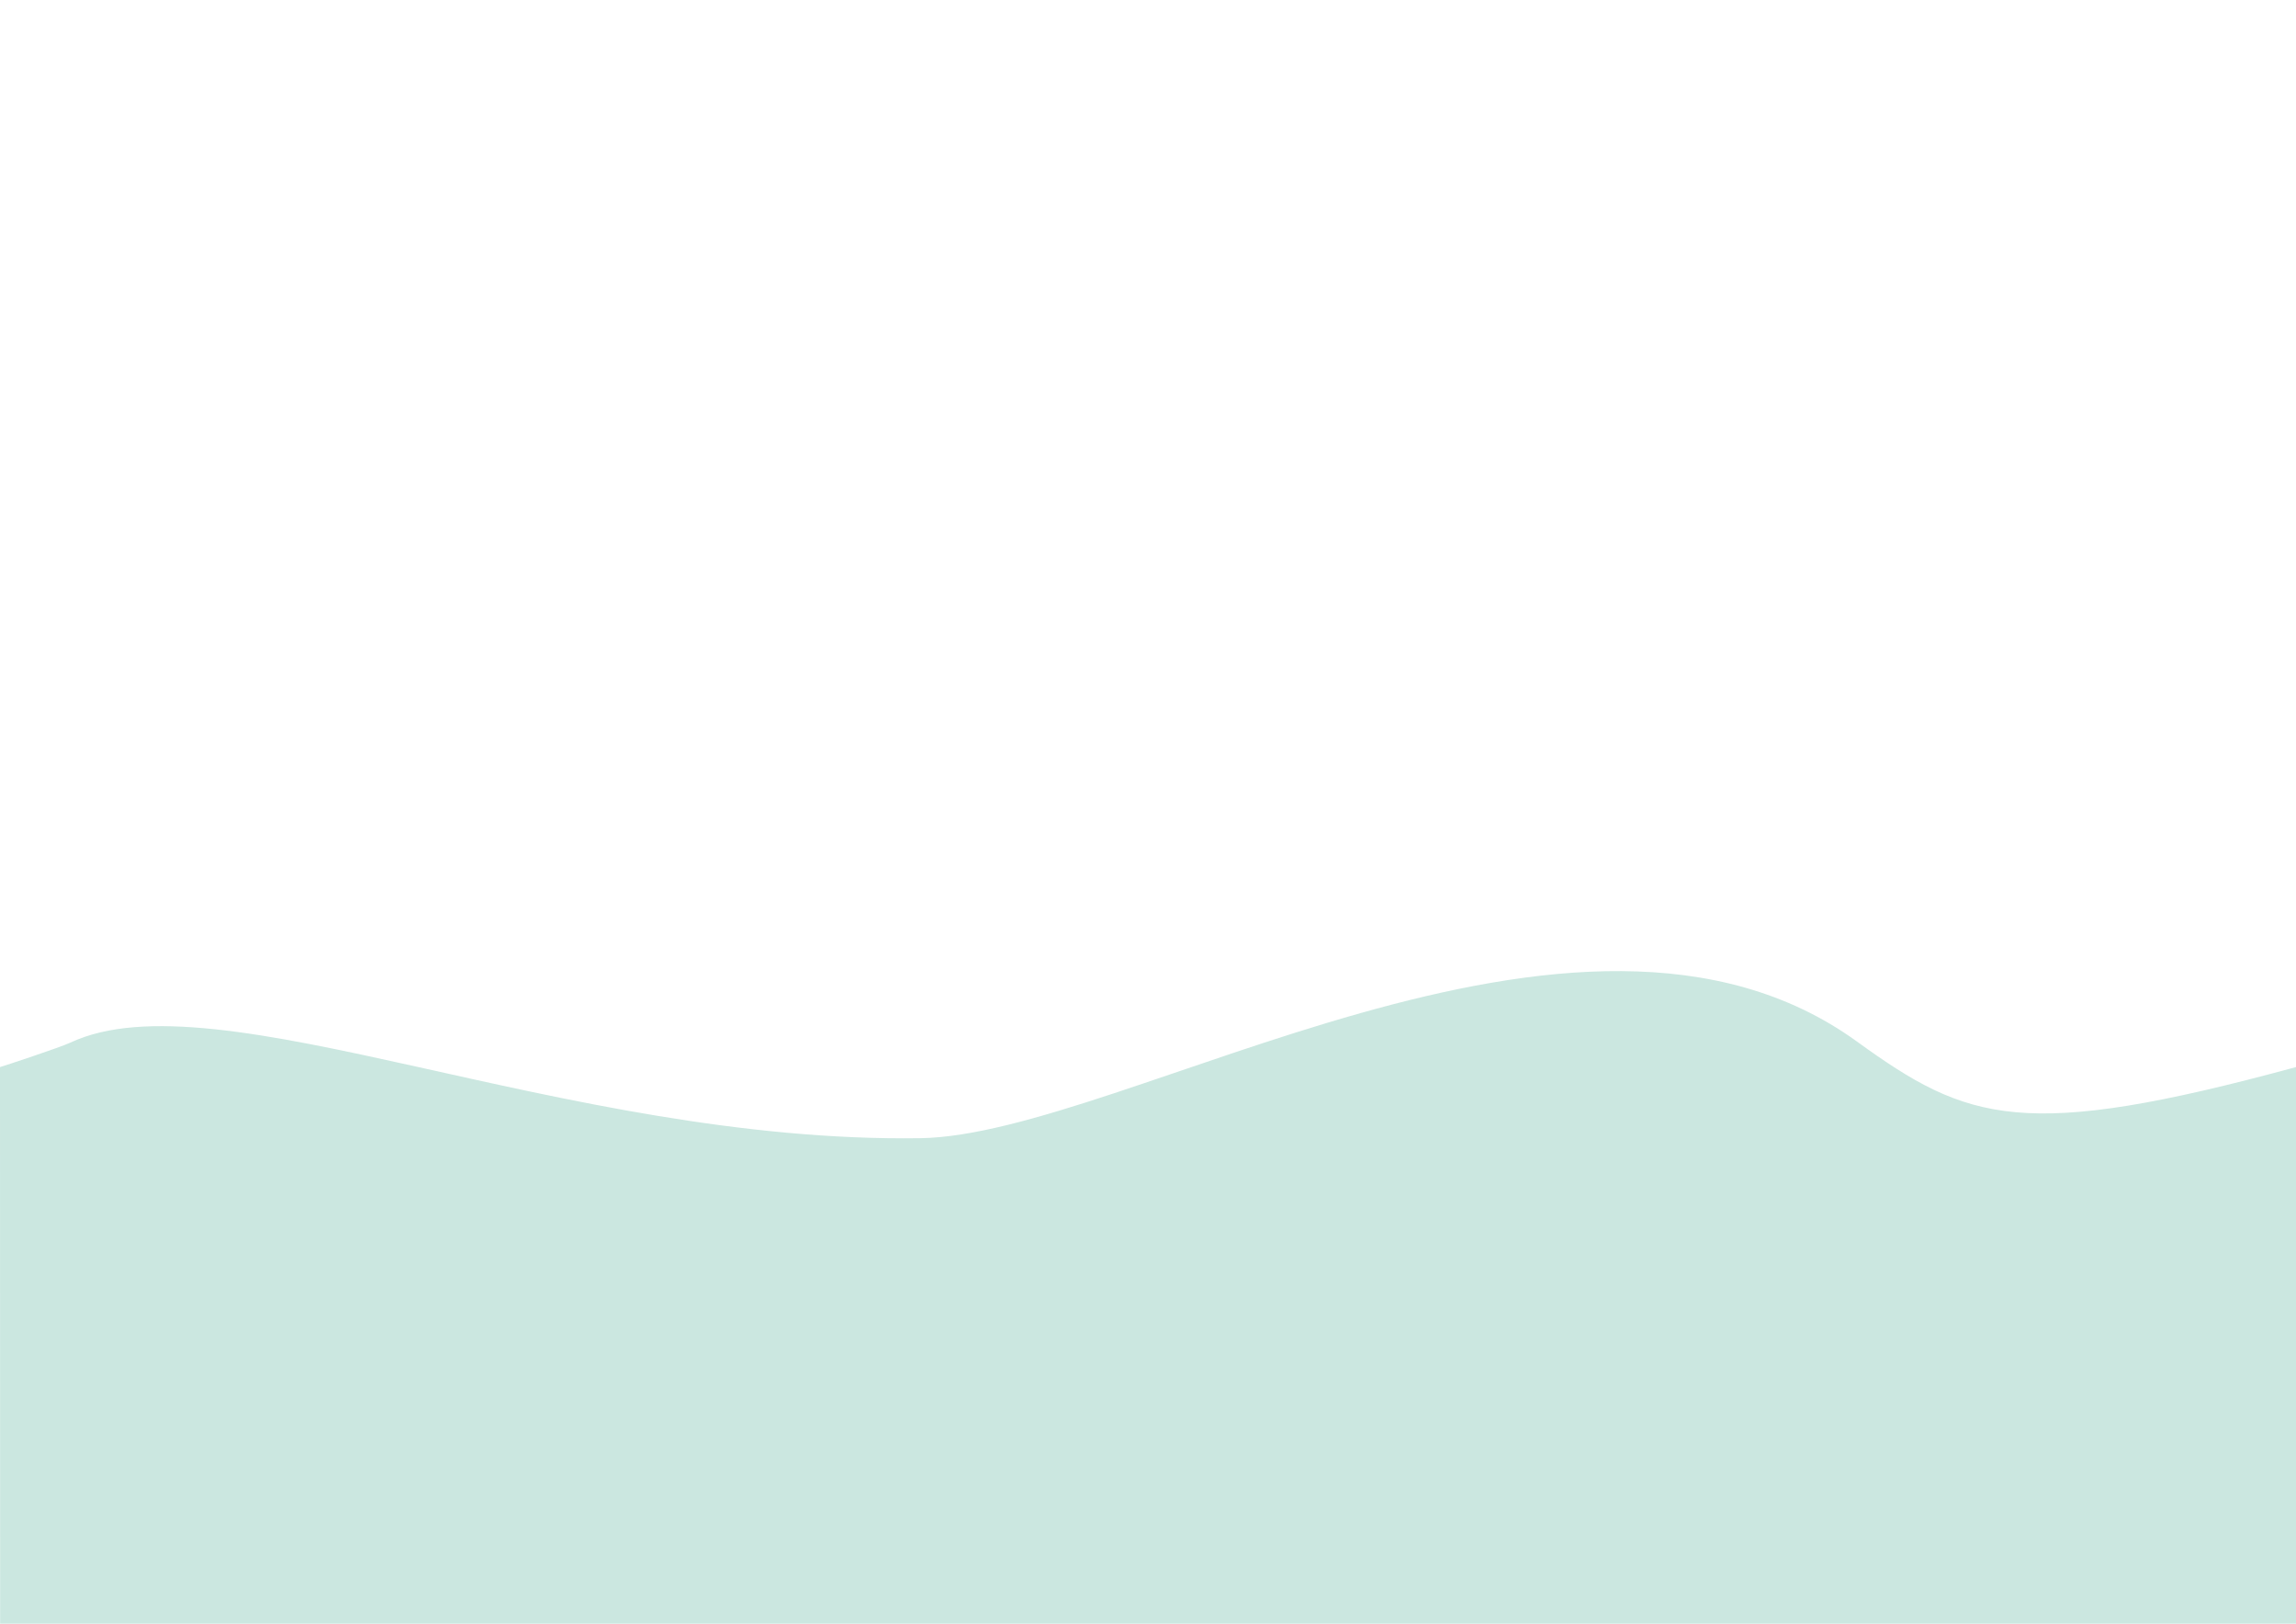 <?xml version="1.0" encoding="UTF-8" standalone="no"?>
<!-- Created with Inkscape (http://www.inkscape.org/) -->

<svg
   xmlns:dc="http://purl.org/dc/elements/1.1/"
   xmlns:cc="http://creativecommons.org/ns#"
   xmlns:rdf="http://www.w3.org/1999/02/22-rdf-syntax-ns#"
   xmlns:svg="http://www.w3.org/2000/svg"
   xmlns="http://www.w3.org/2000/svg"
   xmlns:sodipodi="http://sodipodi.sourceforge.net/DTD/sodipodi-0.dtd"
   xmlns:inkscape="http://www.inkscape.org/namespaces/inkscape"
   width="297mm"
   height="210mm"
   viewBox="0 0 297 210"
   version="1.1"
   id="svg8"
   inkscape:version="0.92.4 (5da689c313, 2019-01-14)"
   sodipodi:docname="bg-layer-1.svg">
  <defs
     id="defs2" />
  <sodipodi:namedview
     id="base"
     pagecolor="#ffffff"
     bordercolor="#666666"
     borderopacity="1.0"
     inkscape:pageopacity="0.0"
     inkscape:pageshadow="2"
     inkscape:zoom="1.0369147"
     inkscape:cx="561.25984"
     inkscape:cy="396.85039"
     inkscape:document-units="mm"
     inkscape:current-layer="layer4"
     showgrid="false"
     inkscape:window-width="1920"
     inkscape:window-height="1046"
     inkscape:window-x="-11"
     inkscape:window-y="-11"
     inkscape:window-maximized="1"
     inkscape:snap-page="true"
     inkscape:snap-global="true" />
  <g
     inkscape:groupmode="layer"
     id="layer4"
     inkscape:label="Layer 1"
     style="display:inline">
    <path
       style="opacity:1;vector-effect:none;fill:#cbe7e0;fill-opacity:1;stroke:none;stroke-width:6;stroke-linecap:round;stroke-linejoin:miter;stroke-miterlimit:4;stroke-dasharray:none;stroke-dashoffset:0;stroke-opacity:1;paint-order:stroke fill markers"
       d="m 0,138.01 c 0.555,-0.159 7.771,-2.54 9.112,-3.168 18.975,-8.888 63.588,13.033 109.939,12.365 26.346,-0.38 85.114,-38.595 121.158,-12.498 14.358,10.396 21.523,12.885 56.791,3.301 v 71.99 H 0.015 Z"
       id="rect1003"
       inkscape:connector-curvature="0"
       sodipodi:nodetypes="cssscccc" />
  </g>
</svg>
